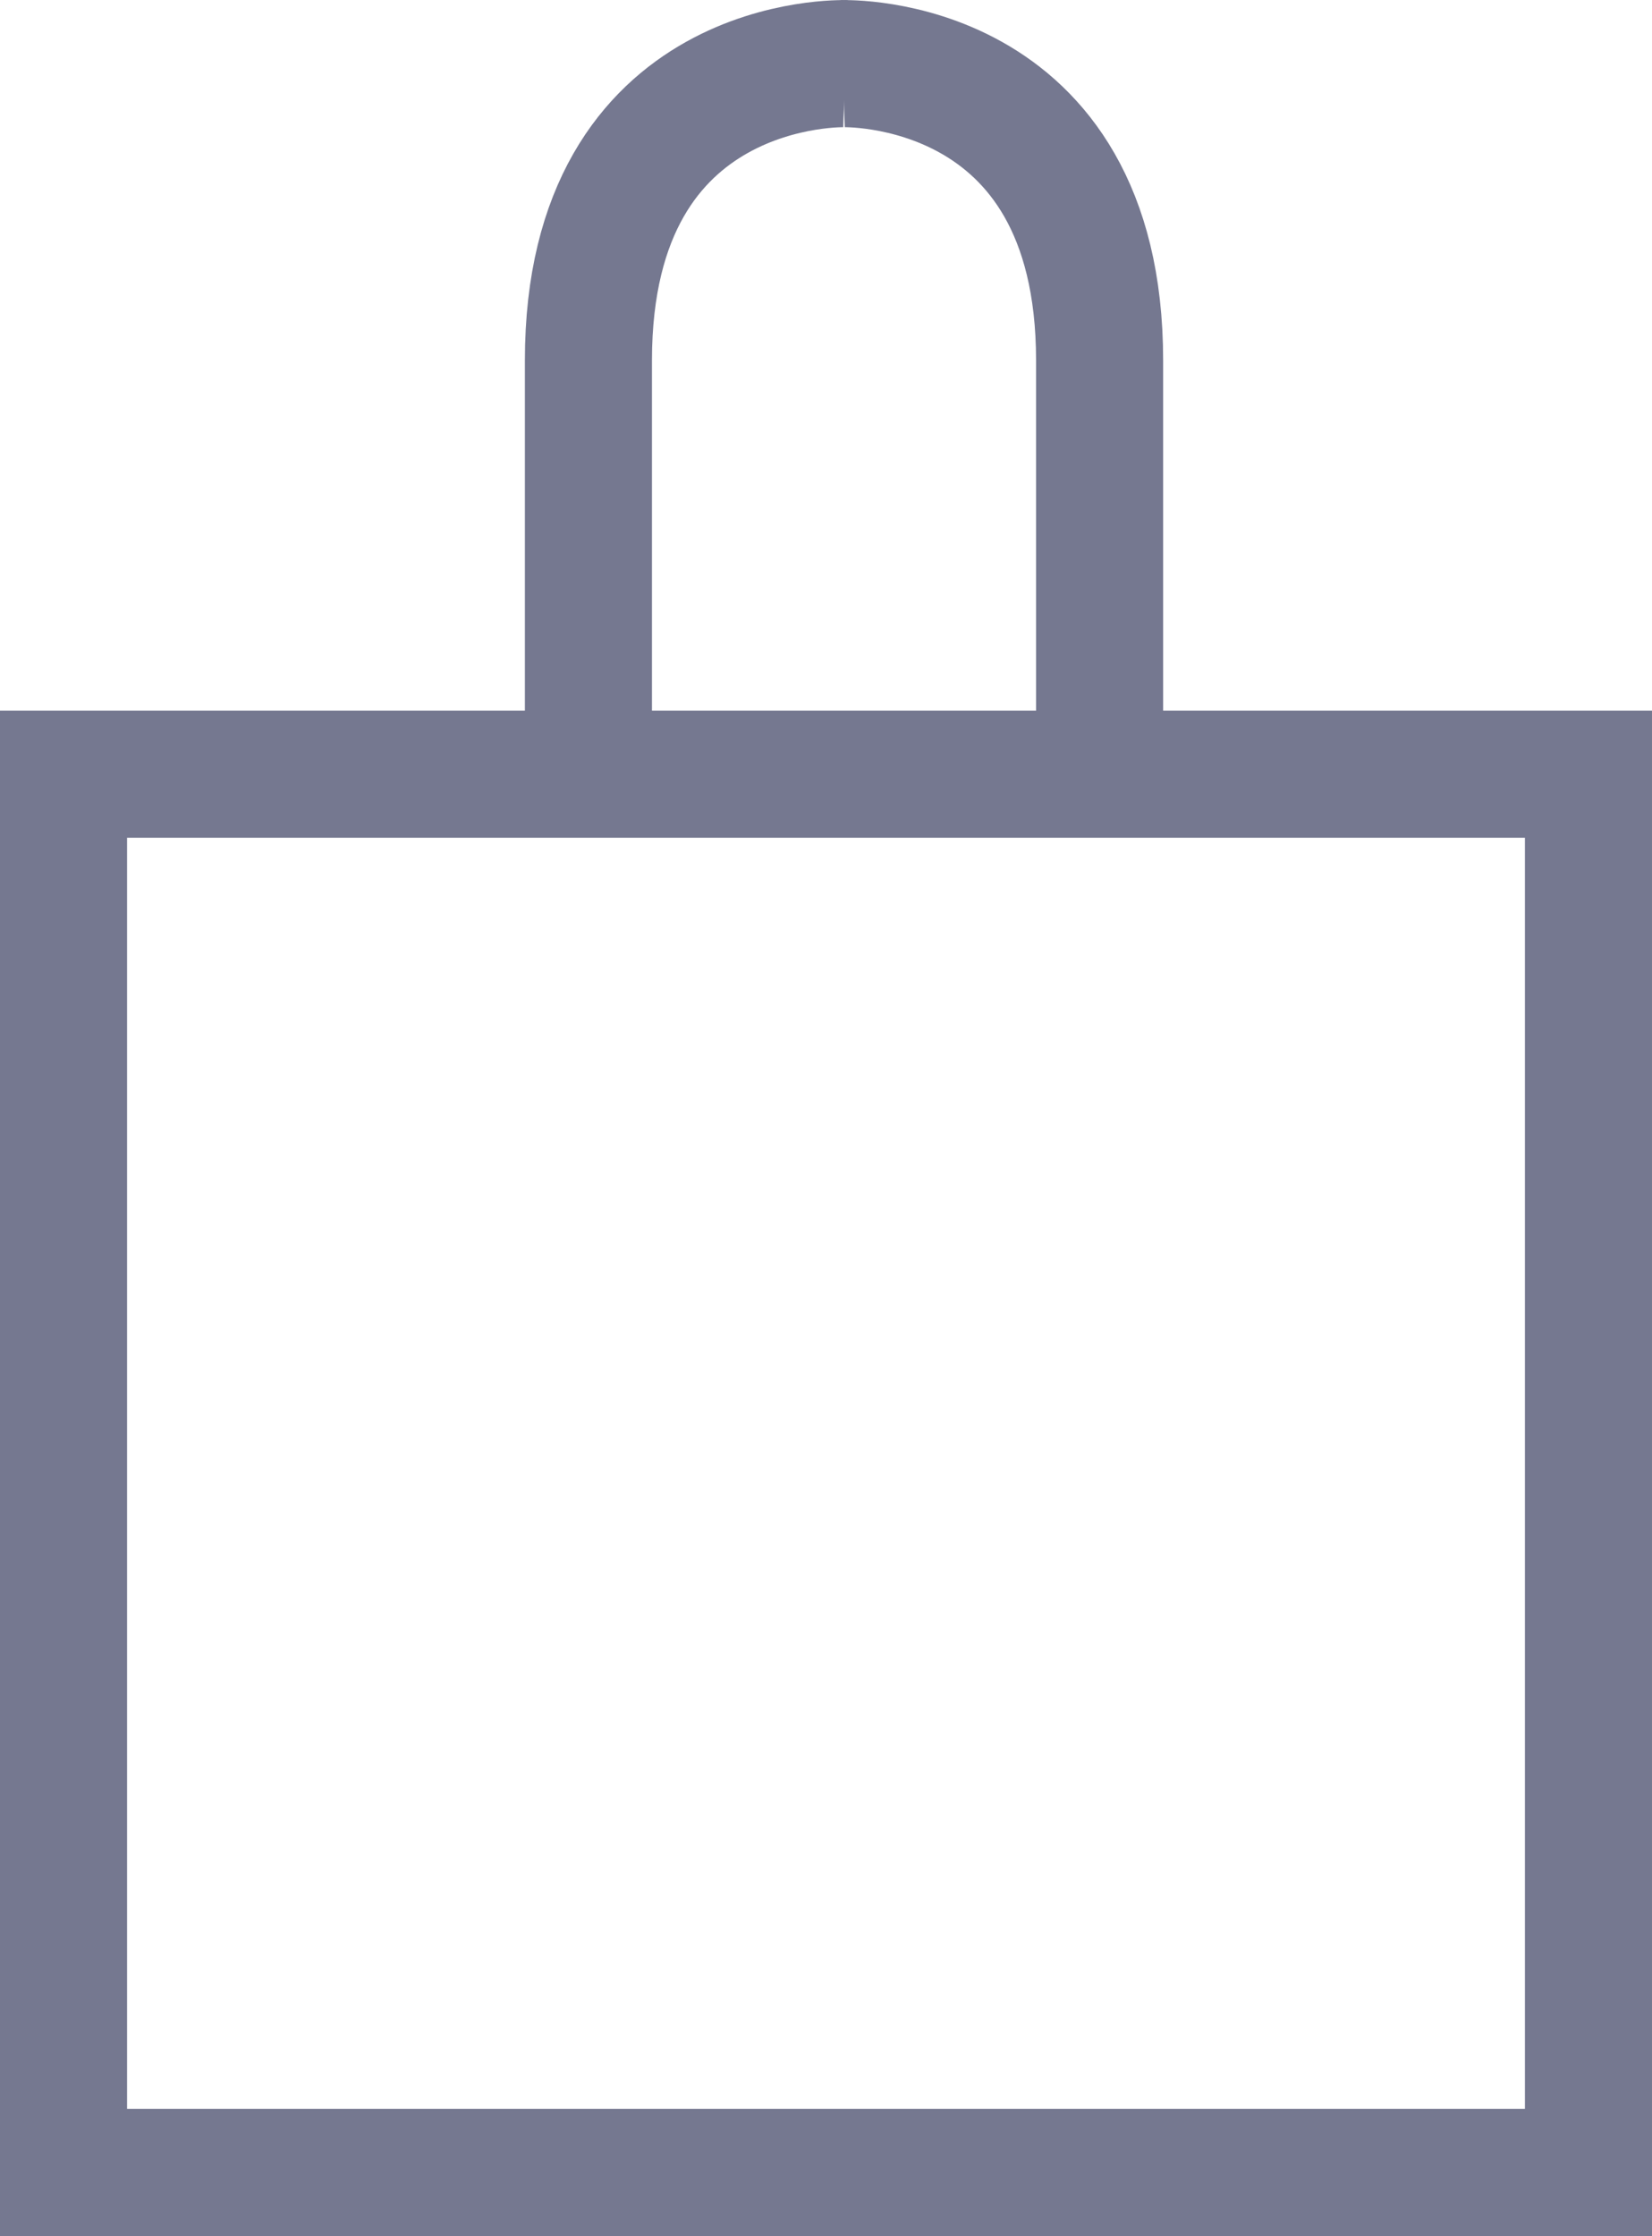<svg xmlns="http://www.w3.org/2000/svg" width="26" height="35.183" viewBox="0 0 26 35.183">
  <g id="Group_1024" data-name="Group 1024" transform="translate(1355 1134.183)">
    <g id="Group_1023" data-name="Group 1023">
      <path id="Path_21602" data-name="Path 21602" d="M-1342.694-1138.464s-4.045-.141-4.045,4.668v6.275" transform="translate(1 5.283)" fill="none" stroke="#757890" stroke-width="2"/>
      <path id="Path_21603" data-name="Path 21603" d="M-1346.739-1138.464s4.045-.141,4.045,4.668v6.043" transform="translate(5 5.283)" fill="none" stroke="#757890" stroke-width="2"/>
    </g>
    <g id="Rectangle_1910" data-name="Rectangle 1910" transform="translate(-1355 -1123)" fill="none" stroke="#757890" stroke-width="2">
      <rect width="26" height="24" stroke="none"/>
      <rect x="1" y="1" width="24" height="22" fill="none"/>
    </g>
  </g>
</svg>
